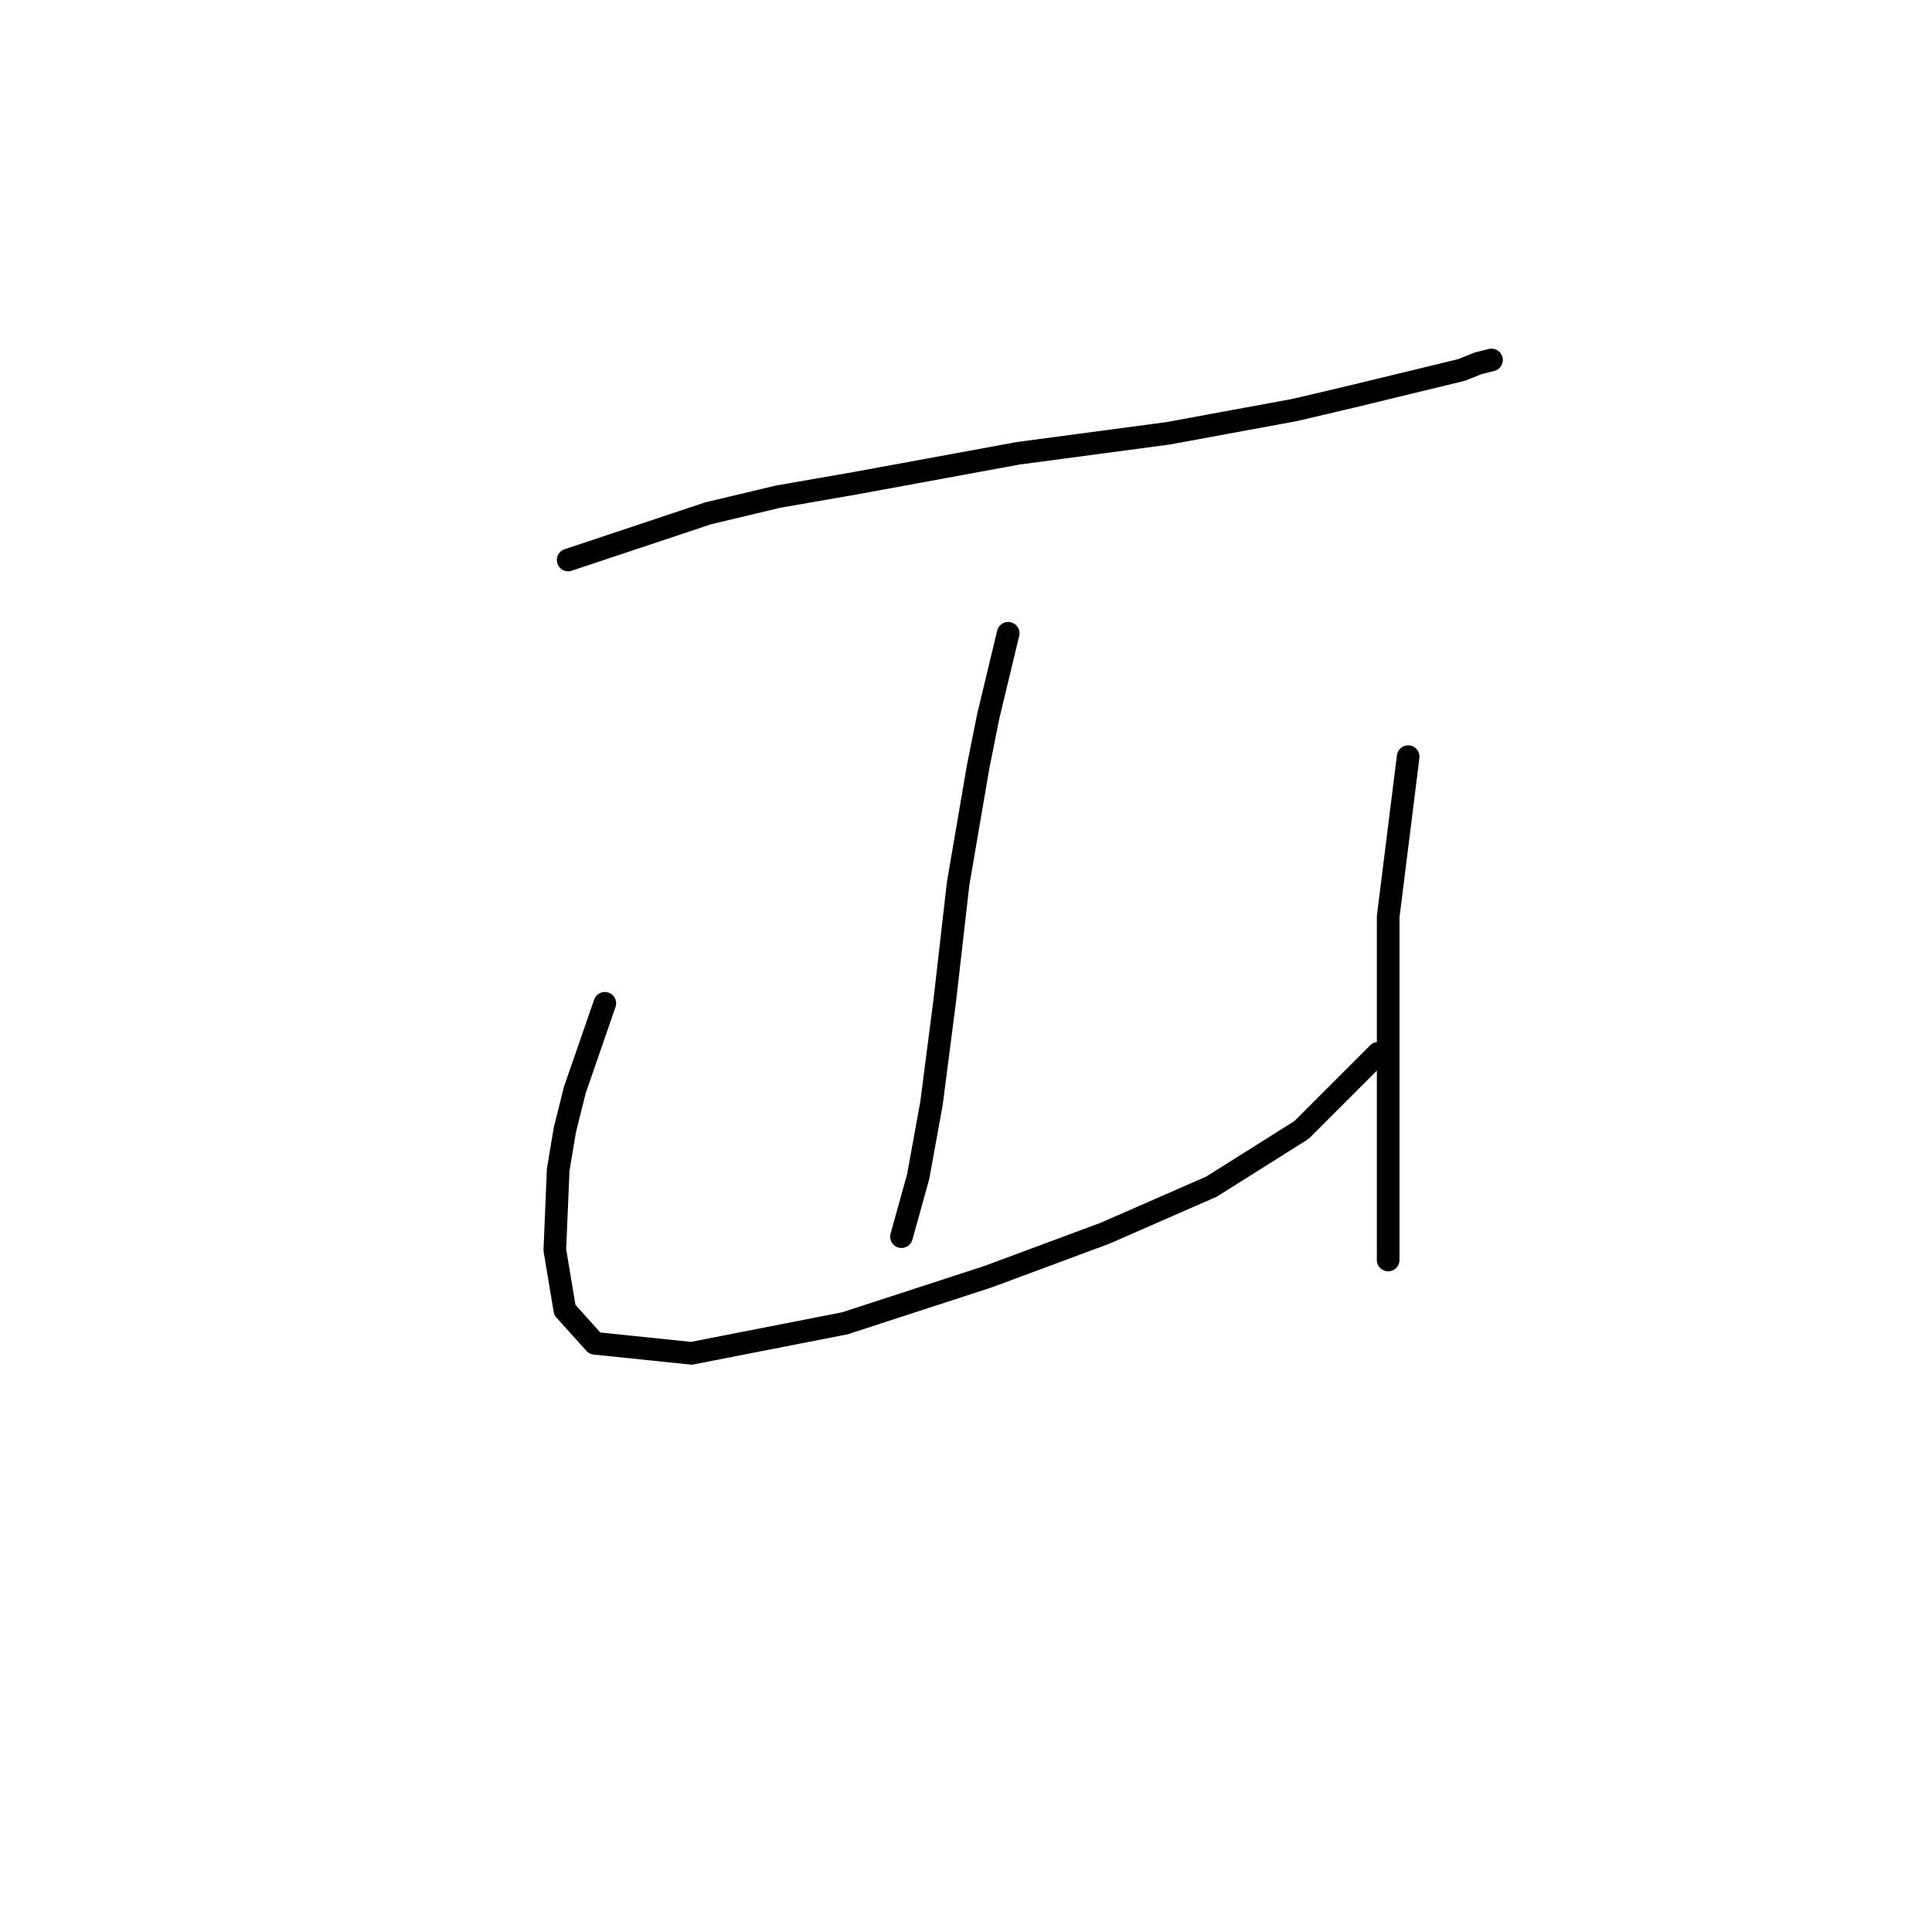 <?xml version="1.0" standalone="no"?>
    <svg width="256" height="256" xmlns="http://www.w3.org/2000/svg" version="1.1">
    <polyline stroke="black" stroke-width="3" stroke-linecap="round" fill="transparent" stroke-linejoin="round" points="75.284 74.199 93.835 68.015 103.111 65.807 113.27 64.04 134.912 60.065 154.788 57.415 171.573 54.323 179.081 52.556 193.657 49.023 195.865 48.139 197.632 47.698 197.632 47.698 " />
        <polyline stroke="black" stroke-width="3" stroke-linecap="round" fill="transparent" stroke-linejoin="round" points="133.587 83.916 130.937 94.958 129.612 101.584 126.962 117.043 125.195 132.502 123.428 146.194 121.662 155.912 119.453 163.862 119.453 163.862 " />
        <polyline stroke="black" stroke-width="3" stroke-linecap="round" fill="transparent" stroke-linejoin="round" points="80.143 132.944 76.168 144.428 74.843 149.728 73.959 155.028 73.518 165.629 74.843 173.579 78.818 177.996 91.627 179.321 111.945 175.346 130.937 169.162 146.396 163.42 160.53 157.237 172.456 149.728 182.615 139.569 182.615 139.569 " />
        <polyline stroke="black" stroke-width="3" stroke-linecap="round" fill="transparent" stroke-linejoin="round" points="186.59 100.259 183.94 121.46 183.94 134.71 183.94 151.936 183.94 166.954 183.94 166.954 " />
        </svg>